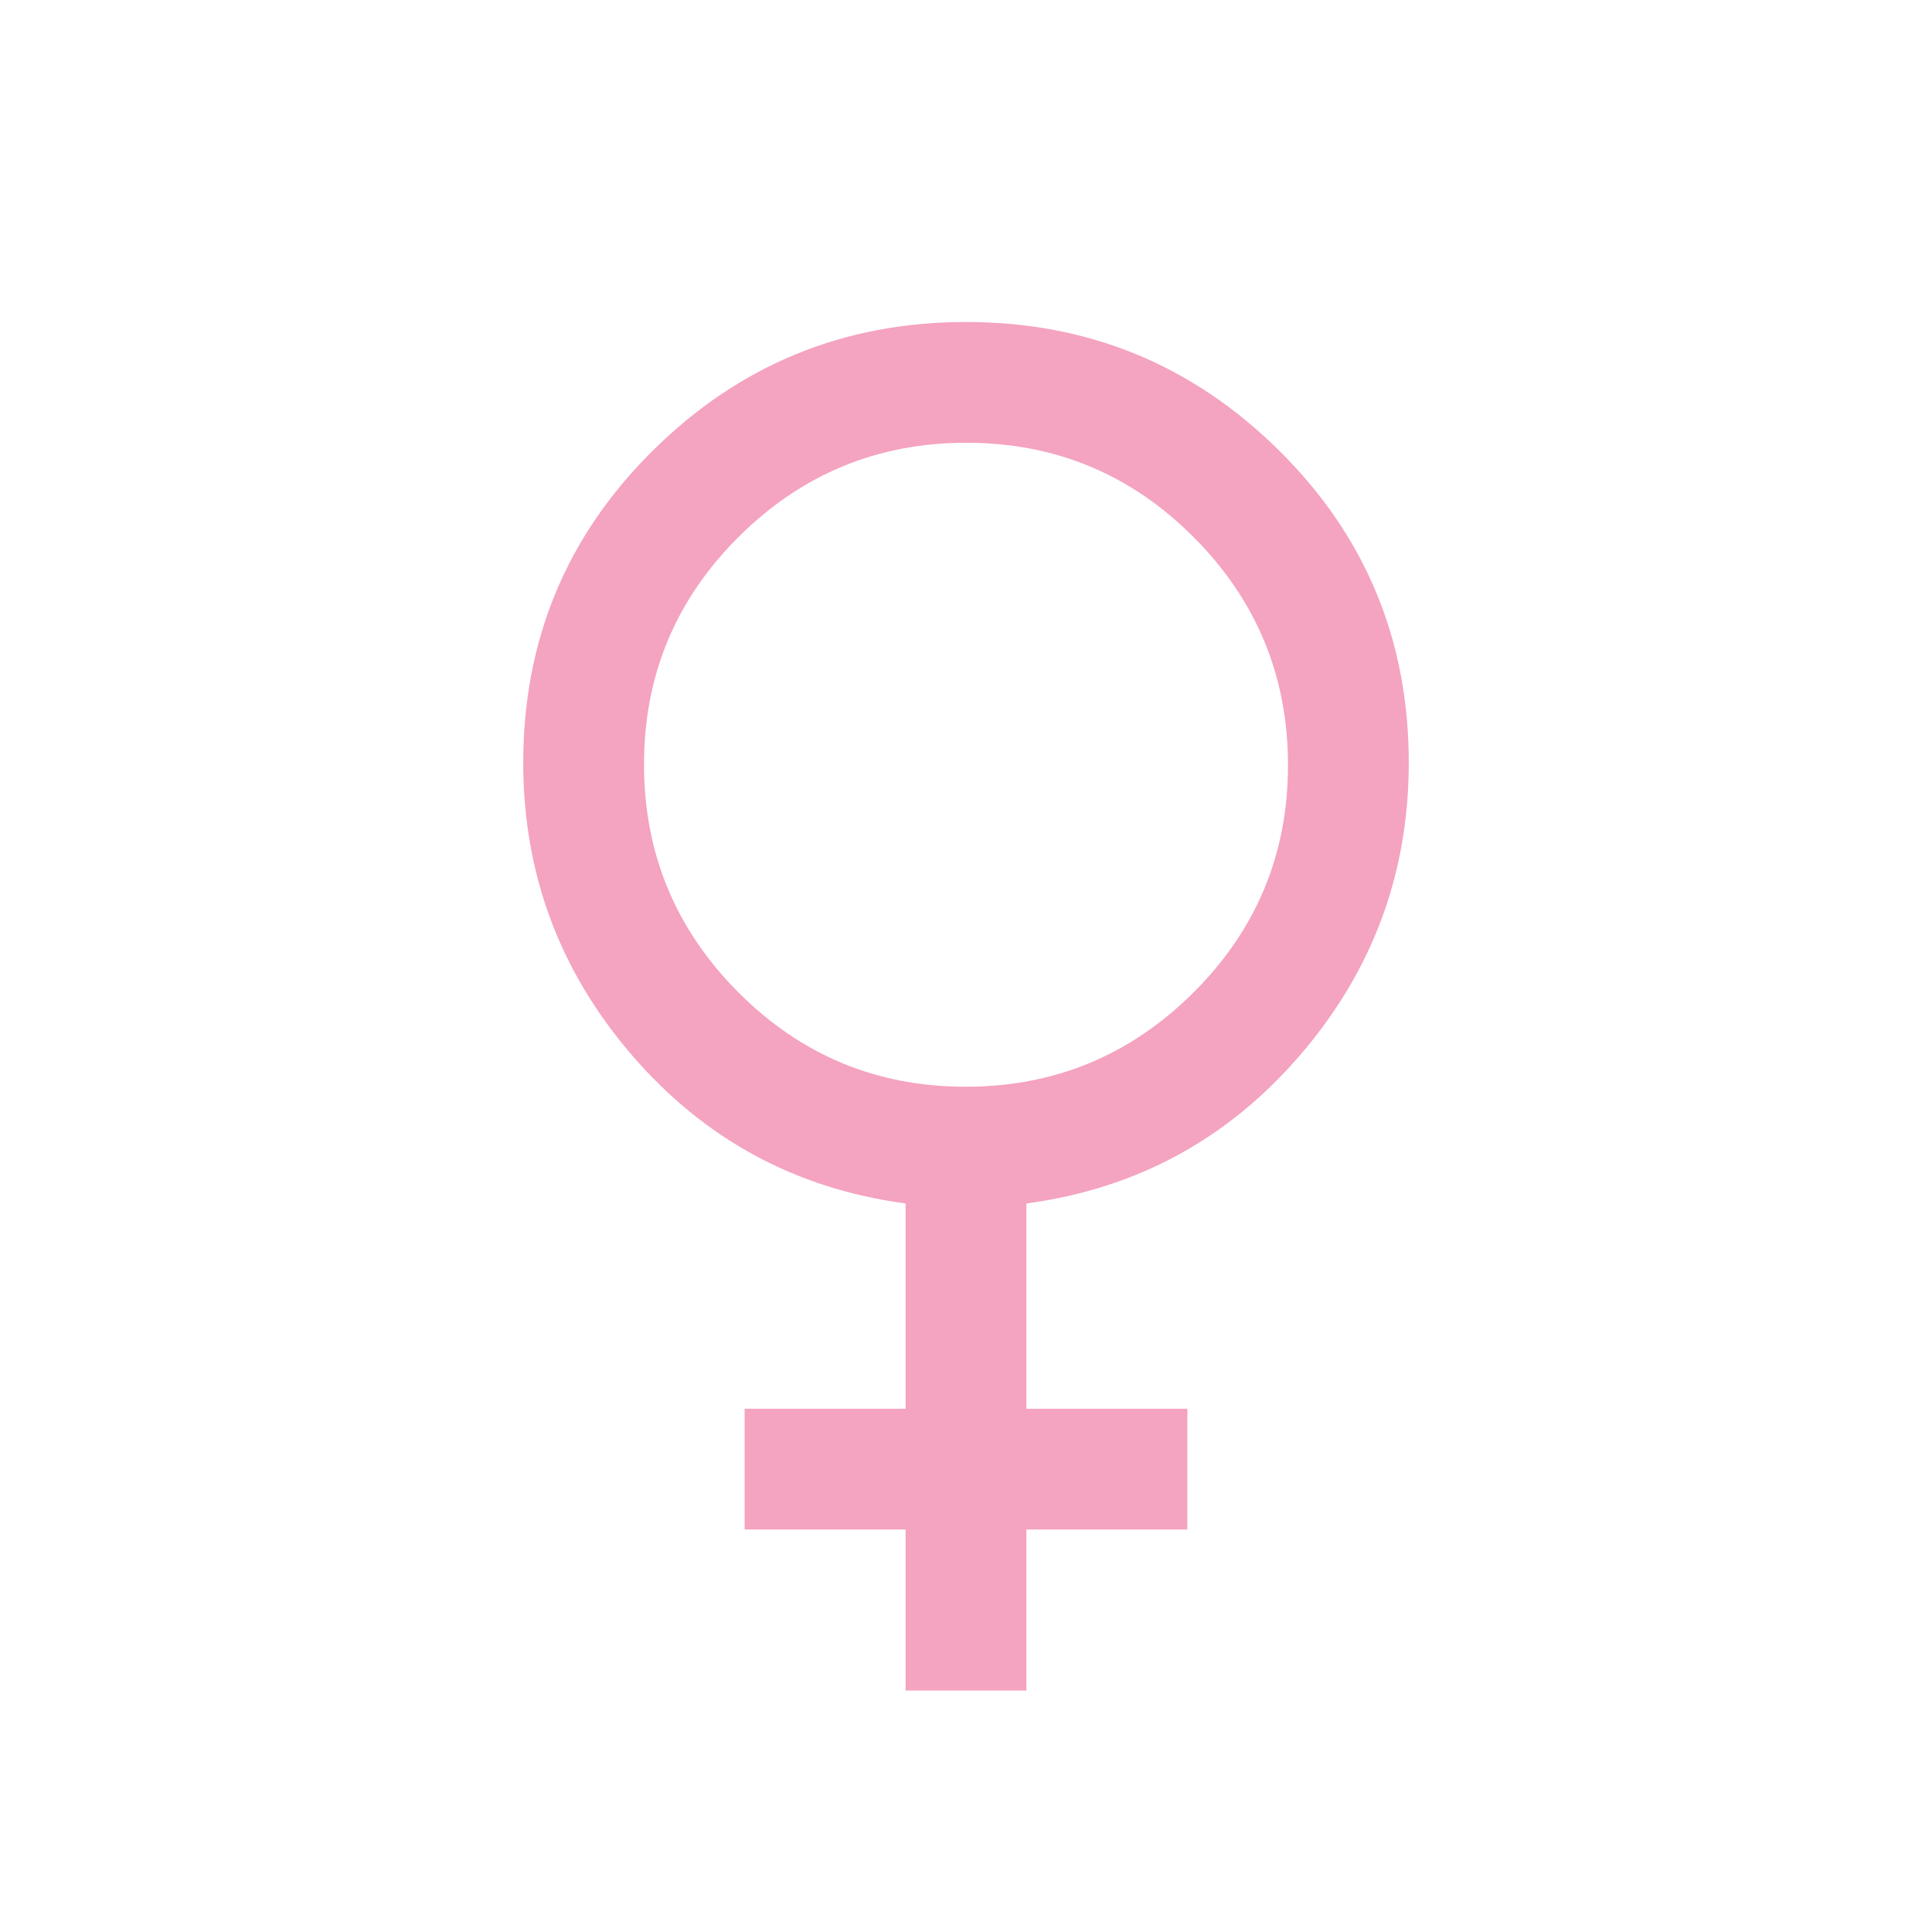 <svg xmlns="http://www.w3.org/2000/svg" height="48" viewBox="0 -960 960 960" width="48">
<path d="M450-120v-80h-80v-60h80v-102q-82-11-136-73.706T260-581q0-91.417 64.5-155.209Q389-800 480-800t155.5 63.791Q700-672.417 700-581q0 82.588-54 145.294Q592-373 510-362v102h80v60h-80v80h-60Zm29.798-300Q546-420 593-466.798t47-113Q640-646 593.202-693t-113-47Q414-740 367-693.202t-47 113Q320-514 366.798-467t113 47Z" fill="#f4a3c0"/></svg>